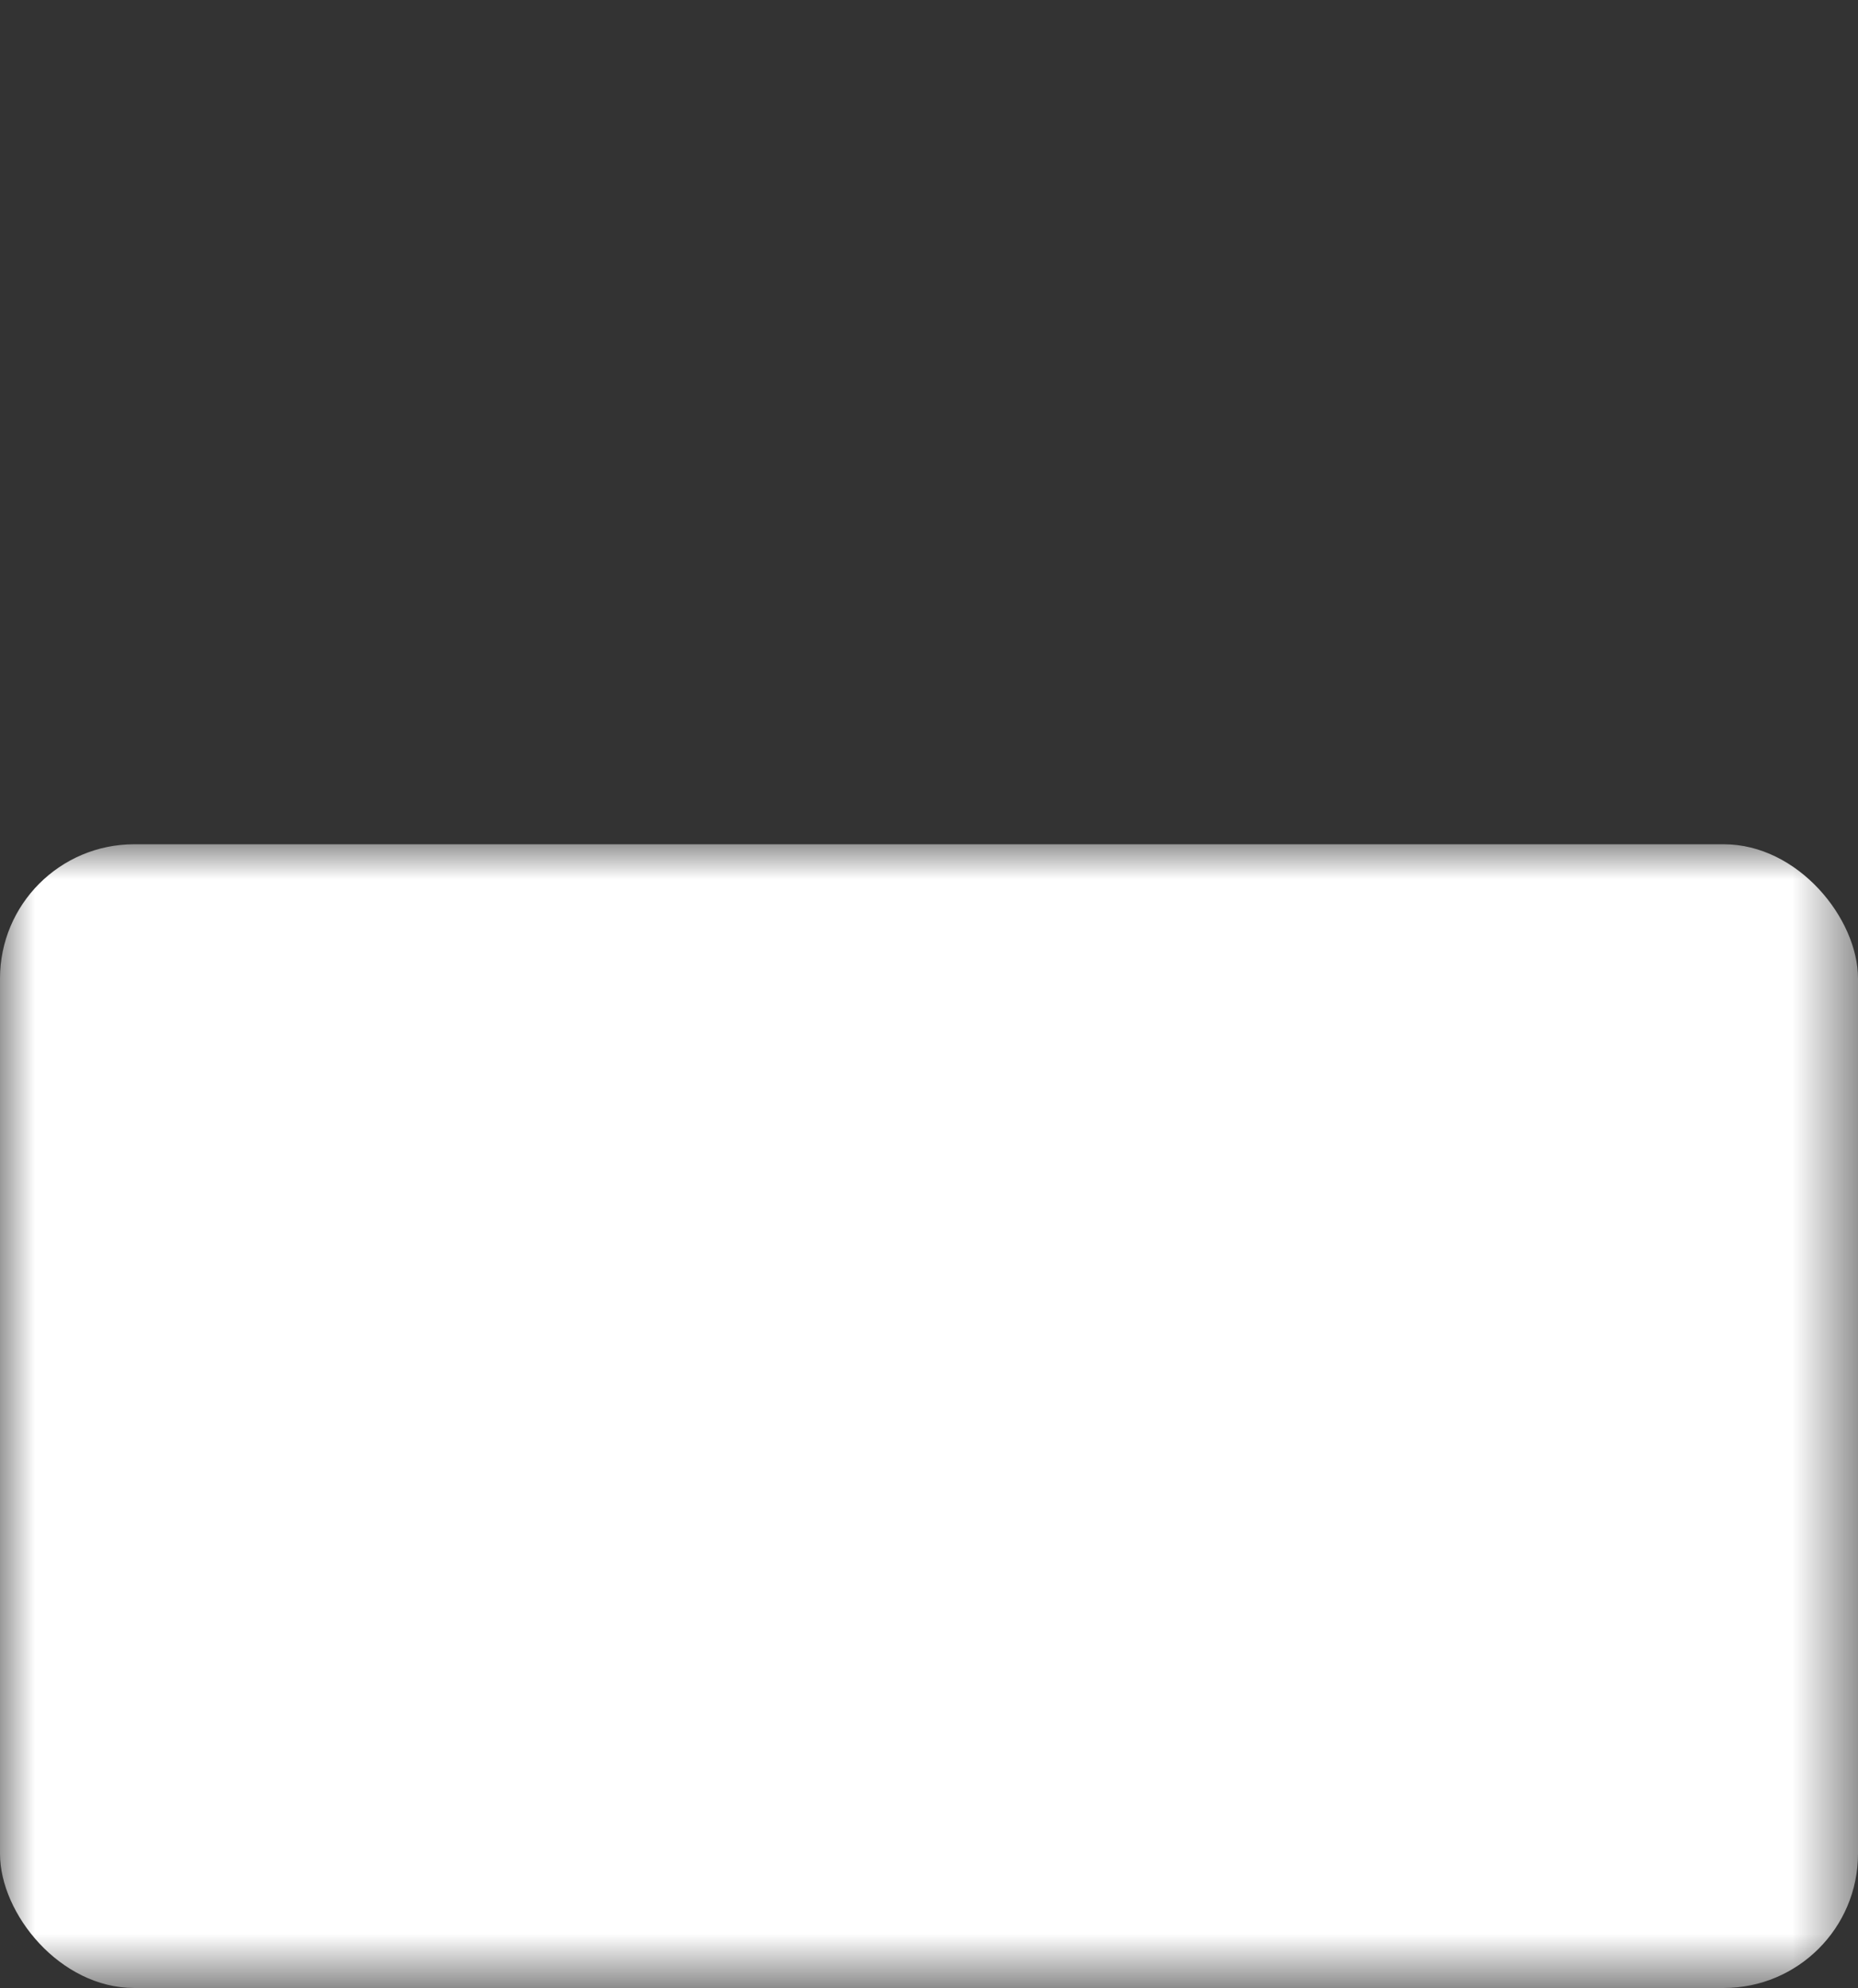<svg id="Sundown" xmlns="http://www.w3.org/2000/svg" xmlns:xlink="http://www.w3.org/1999/xlink" viewBox="0 0 26.44 28.28"><rect x="0" y="0" width="26.44" height="28.28" fill="#333333" stroke="none"/><defs><mask id="mask" x="0" y="12.01" width="26.44" height="16.27" maskUnits="userSpaceOnUse"><g id="mask-2" data-name="mask"><g id="mask-2-2" data-name="mask-2"><rect y="12.01" width="26.44" height="16.27" fill="#fff"/><path d="M3.81,24.47V15.83H6.35L8.89,19l2.53-3.16H14v8.64H11.42V19.52L8.89,22.68,6.35,19.52v4.95Z"/><path d="M19.71,24.47,16,20.27h2.54V15.83H21v4.44h2.55Z"/></g></g></mask></defs><g id="Markdown"><g mask="url(#mask)"><rect id="Markdown-2" y="12.01" width="26.44" height="16.27" rx="1.91" fill="#fff"/></g></g></svg>